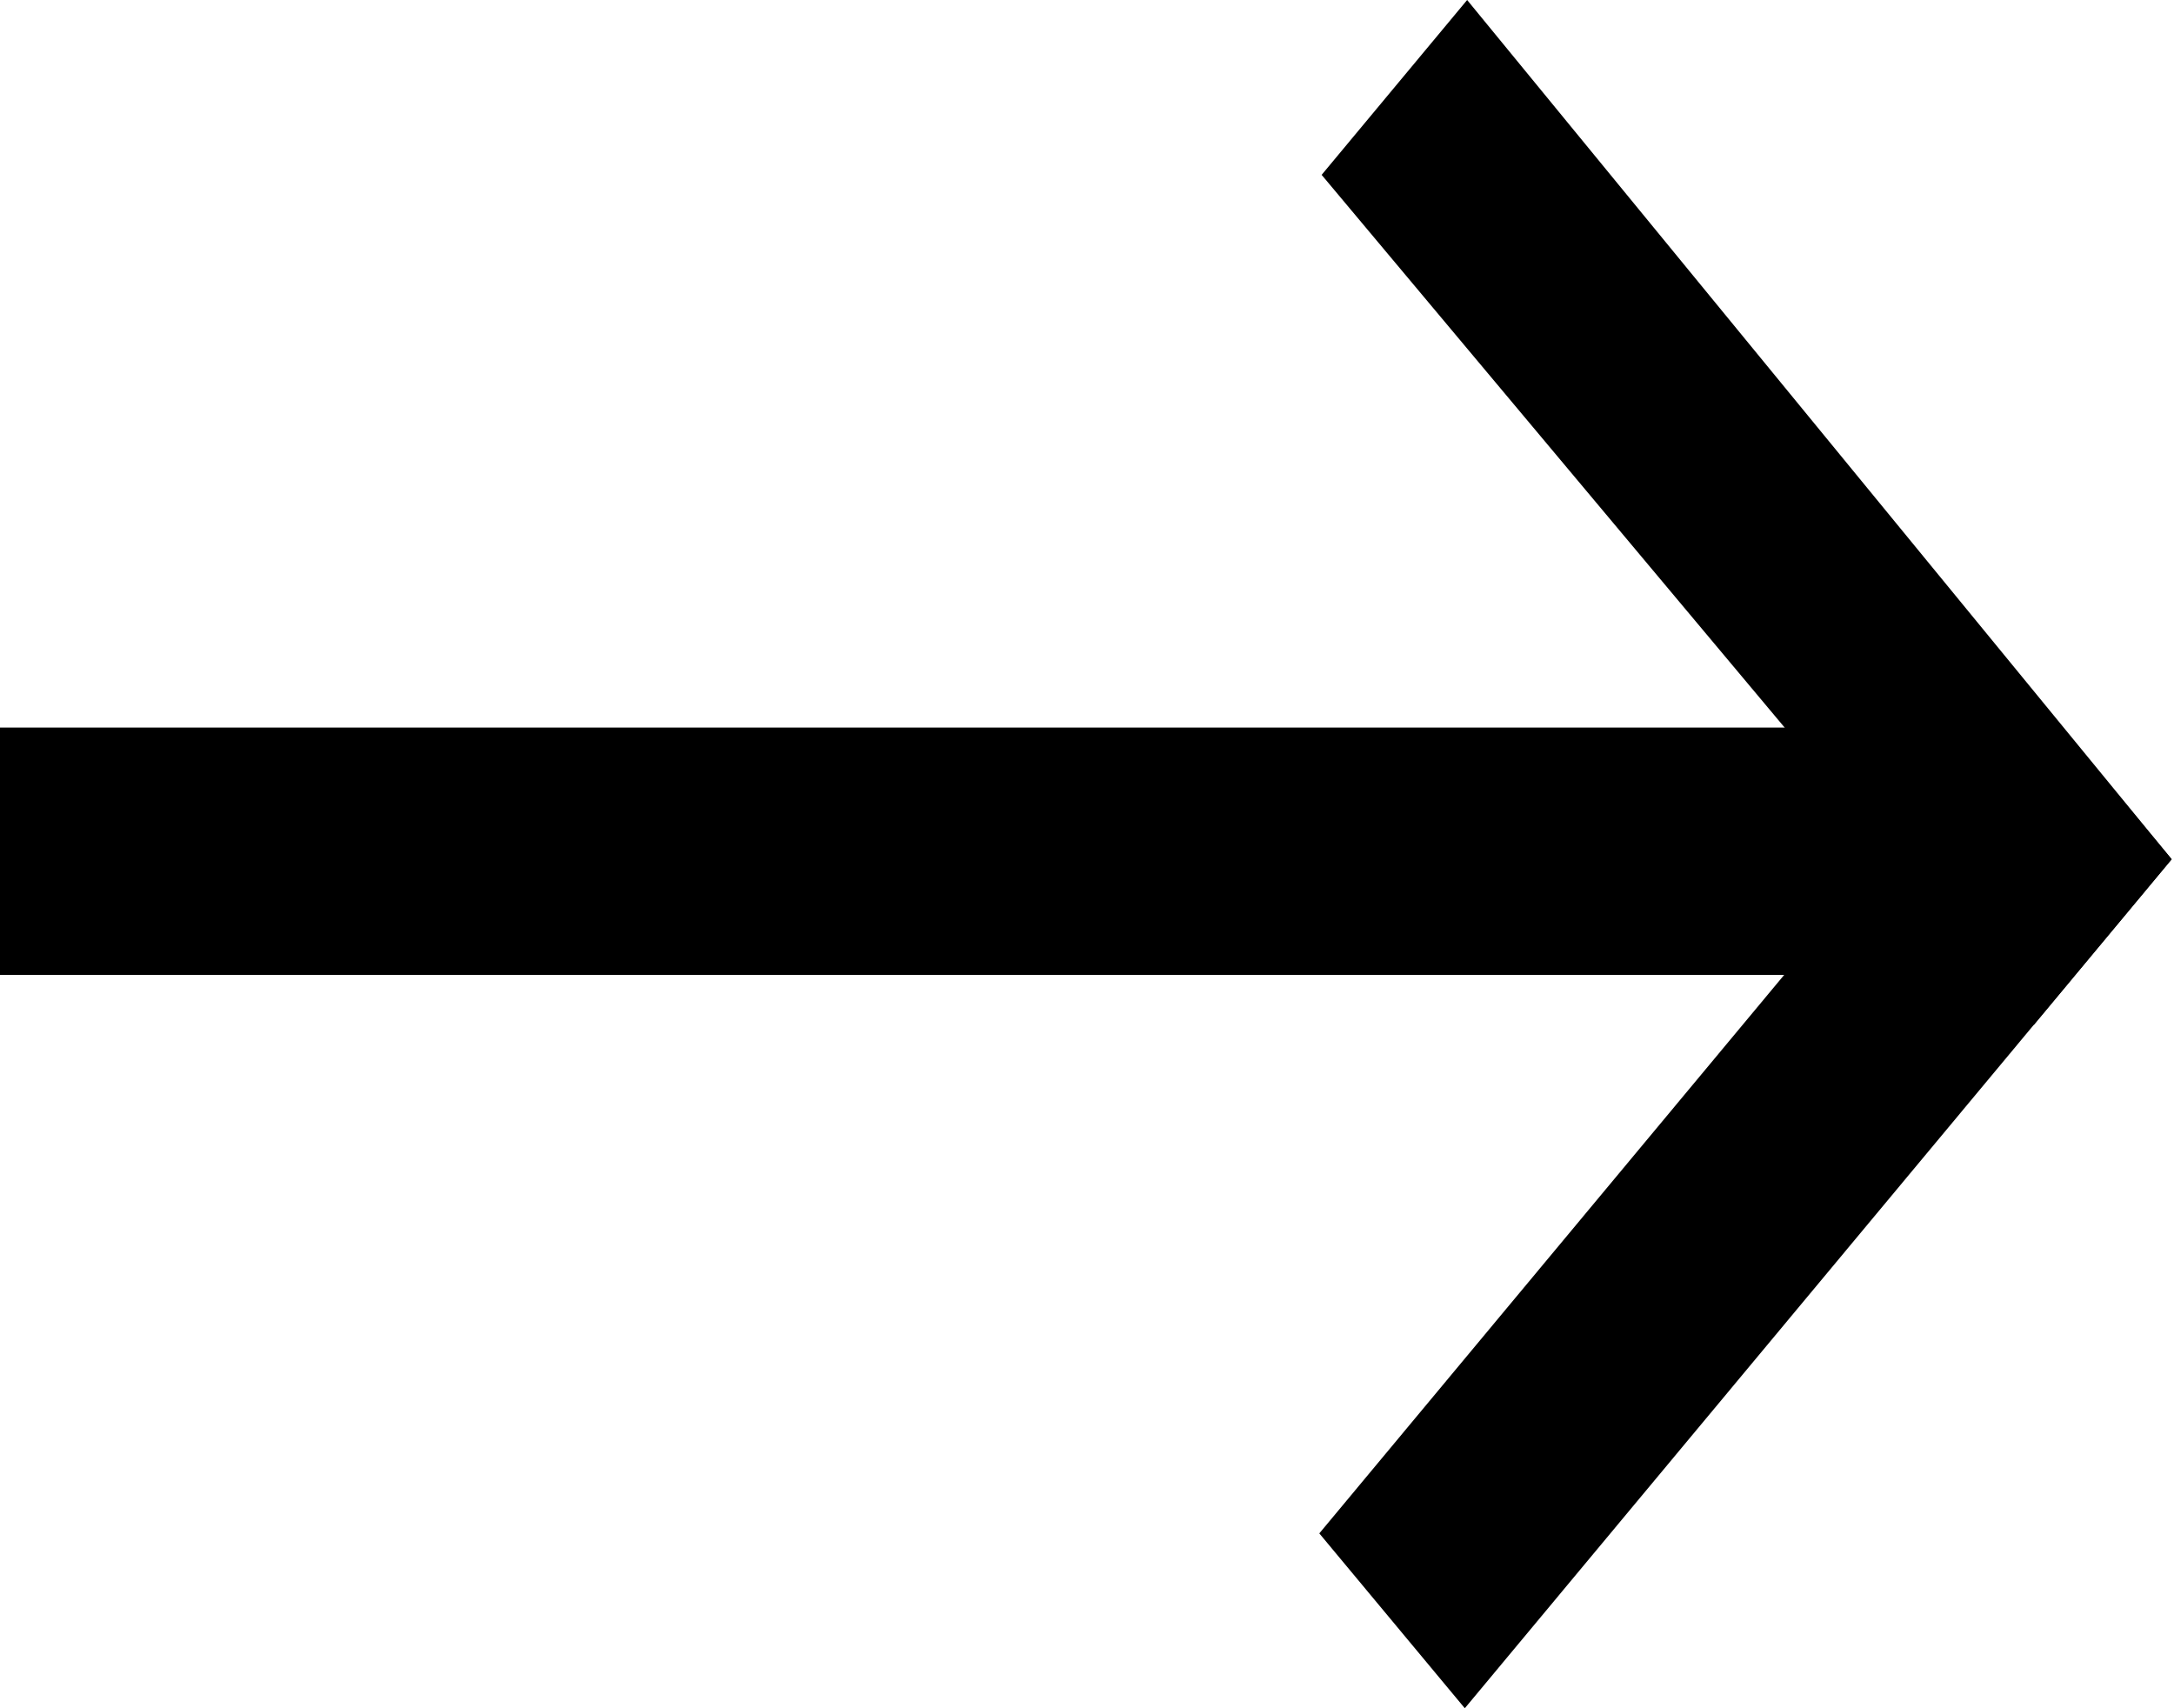 <svg xmlns="http://www.w3.org/2000/svg" width="14" height="11" viewBox="0 0 14 11" fill="none">
<path d="M0 4.685H12.211V6.278H0V4.685Z" fill="black"/>
<path d="M8.496 9.874L13.047 4.407L13.985 5.533L9.433 11L8.496 9.874Z" fill="black"/>
<path d="M9.448 0L13.985 5.533L13.097 6.6L8.511 1.126L9.448 0Z" fill="black"/>
</svg>